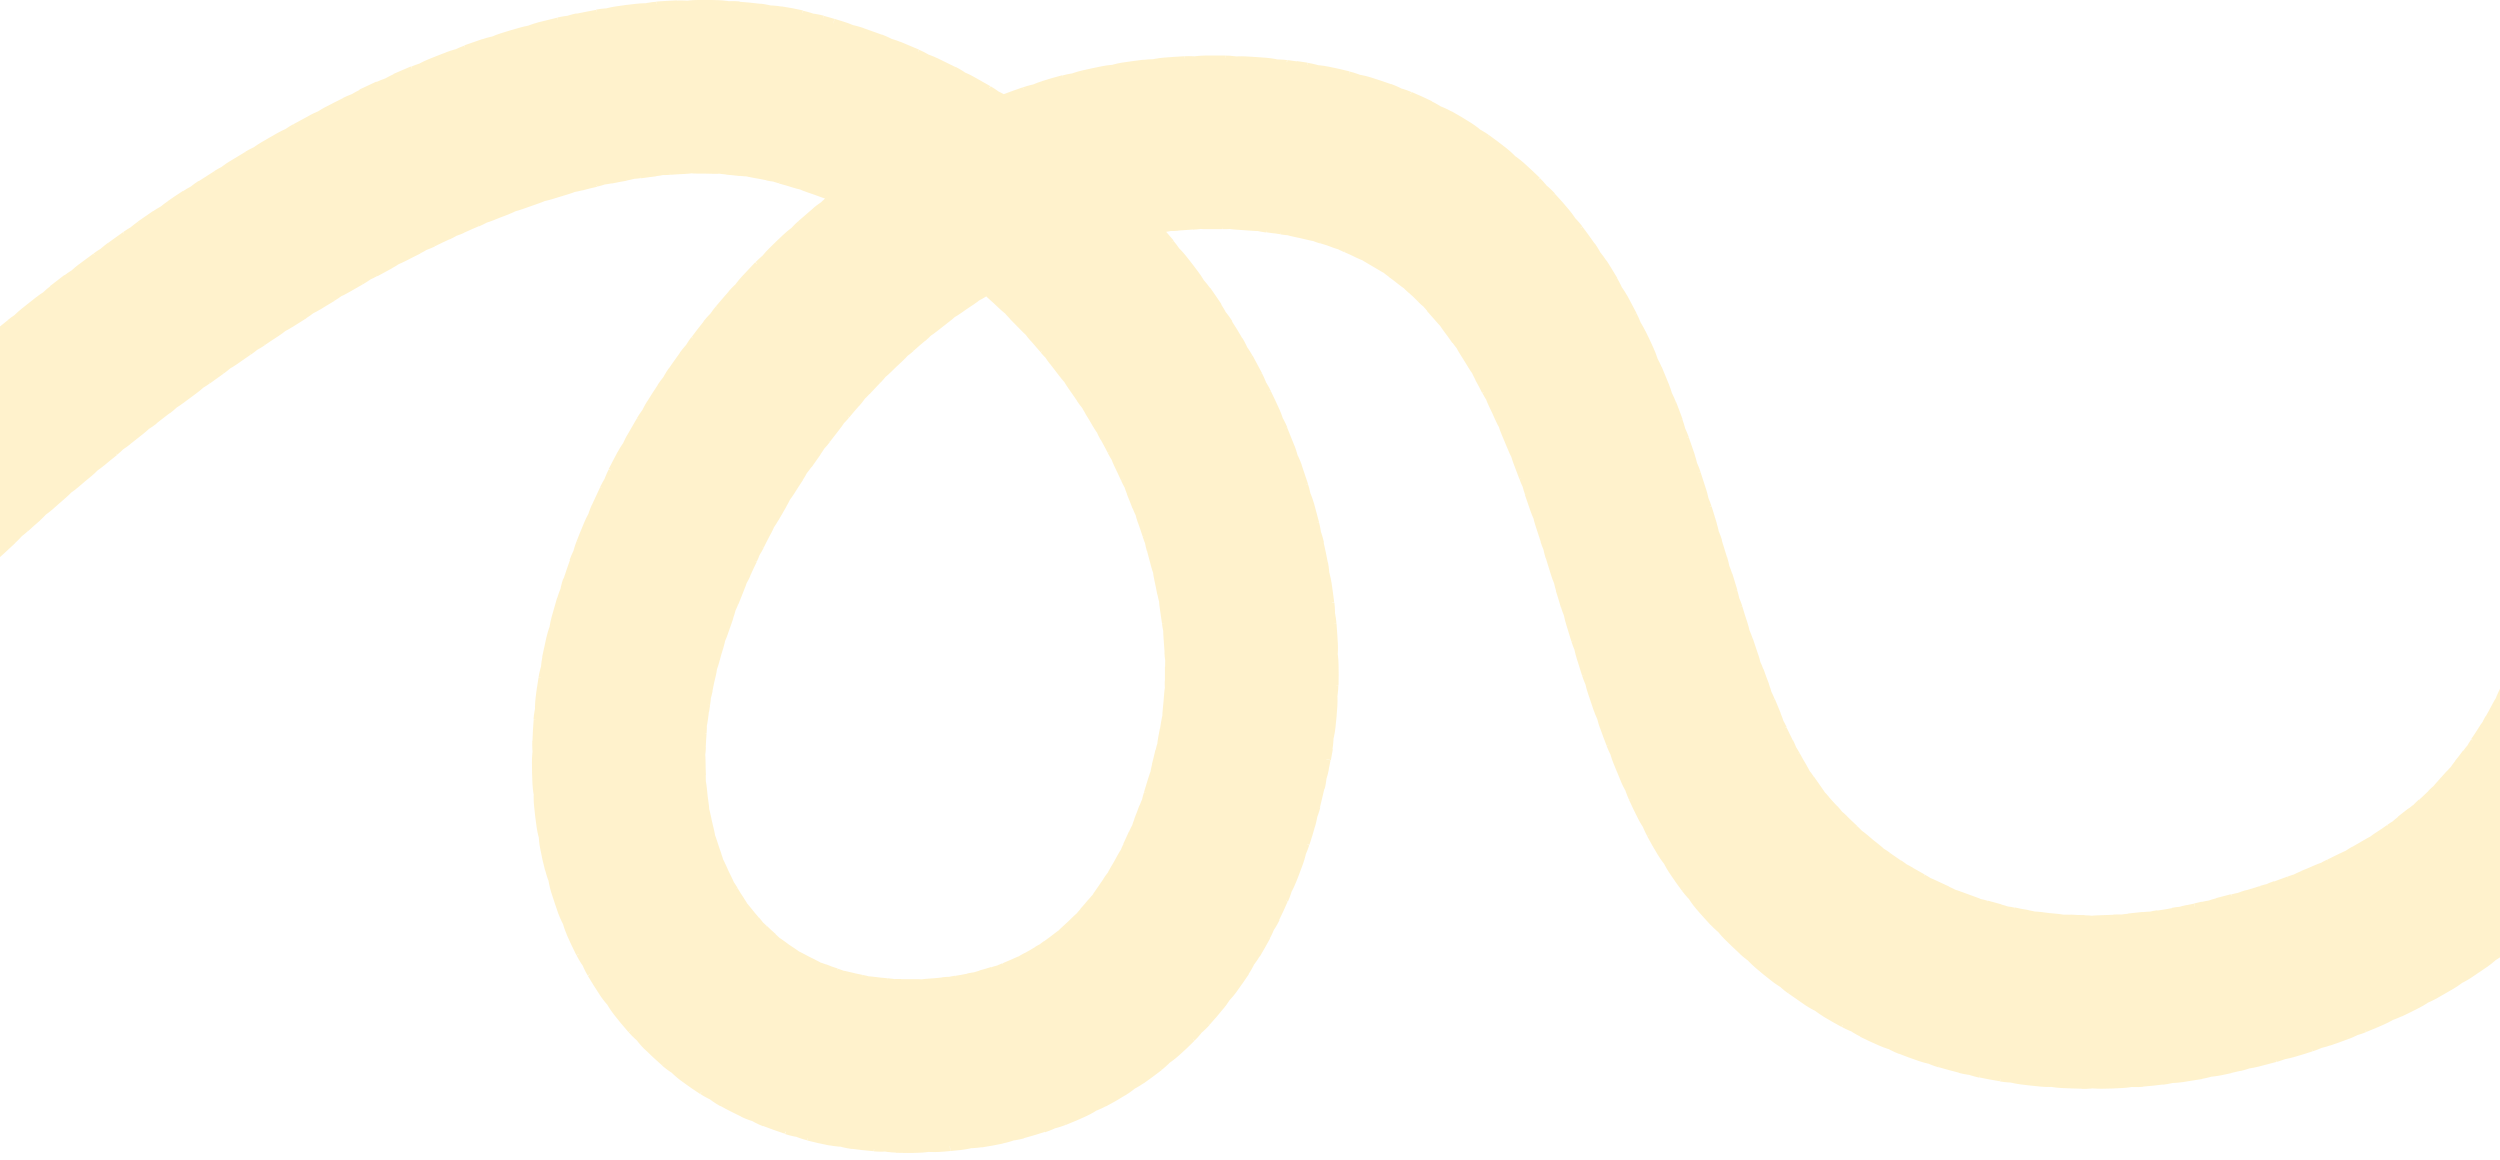 <?xml version="1.0" encoding="UTF-8"?>
<svg id="Layer_1" xmlns="http://www.w3.org/2000/svg" version="1.1" viewBox="0 0 1440 668">
  <!-- Generator: Adobe Illustrator 29.2.1, SVG Export Plug-In . SVG Version: 2.1.0 Build 116)  -->
  <defs>
    <style>
      .st0 {
        fill: #ffbf00;
        fill-opacity: .2;
      }
    </style>
  </defs>
  <path class="st0" d="M-78.3,257.6c-19.5,19.5-19.5,51.2,0,70.7,19.5,19.5,51.2,19.5,70.7,0l-70.7-70.7ZM466.5,58.8l-14.2,47.9,14.2-47.9ZM717.3,428.7l49.2,9.1-49.2-9.1ZM543.2,613.2l4.2,49.8-4.2-49.8ZM358.9,403.1l49.5,7.1-49.5-7.1ZM740.3,84.8l6.9-49.5-6.9,49.5ZM1018.4,494.9l37.1-33.5-37.1,33.5ZM1274.5,569.2l10.8,48.8-10.8-48.8ZM-4.7,325.4c19.8-19.2,20.3-50.9,1.1-70.7-19.2-19.8-50.9-20.3-70.7-1.1L-4.7,325.4ZM-66.6,246.3c-20.1,19-21,50.6-2.1,70.7,19,20.1,50.6,21,70.7,2.1l-68.6-72.7ZM9,312.5c20.3-18.7,21.5-50.4,2.8-70.7-18.7-20.3-50.4-21.5-70.7-2.8L9,312.5ZM-51.2,232c-20.4,18.6-22,50.2-3.4,70.6,18.6,20.4,50.2,22,70.6,3.4l-67.2-74ZM23.2,299.6c20.6-18.4,22.4-50,4-70.6-18.4-20.6-50-22.4-70.6-4l66.6,74.6ZM-35.5,218c-20.7,18.2-22.8,49.8-4.6,70.6,18.2,20.7,49.8,22.8,70.6,4.6l-66-75.1ZM37.8,286.8c20.9-18.1,23.2-49.6,5.1-70.5-18.1-20.9-49.6-23.2-70.5-5.1l65.4,75.6ZM-19.7,204.4c-21,17.9-23.6,49.5-5.7,70.5,17.9,21,49.5,23.6,70.5,5.7L-19.7,204.4ZM52.6,274.3c21.2-17.7,23.9-49.3,6.2-70.4-17.7-21.2-49.3-23.9-70.4-6.2l64.2,76.6ZM-3.7,191c-21.3,17.6-24.3,49.1-6.7,70.4,17.6,21.3,49.1,24.3,70.4,6.7L-3.7,191ZM67.4,262c21.4-17.4,24.7-48.9,7.3-70.3-17.4-21.4-48.9-24.7-70.3-7.3l63.1,77.6ZM12.5,177.8c-21.6,17.3-25,48.7-7.8,70.3,17.3,21.6,48.7,25,70.3,7.8L12.5,177.8ZM82.5,249.9c21.7-17.1,25.4-48.5,8.3-70.2-17.1-21.7-48.5-25.4-70.2-8.3l61.9,78.5ZM28.9,164.9c-21.8,16.9-25.8,48.3-8.9,70.2,16.9,21.8,48.3,25.8,70.2,8.9l-61.3-79ZM97.8,238.1c22-16.7,26.2-48.1,9.4-70.1-16.7-22-48.1-26.2-70.1-9.4l60.6,79.5ZM45.5,152.2c-22.1,16.6-26.6,47.9-10,70,16.6,22.1,47.9,26.6,70,10l-60-80ZM113.2,226.5c22.2-16.4,27-47.7,10.6-69.9-16.4-22.2-47.7-27-69.9-10.6l59.3,80.5ZM62.3,139.8c-22.4,16.2-27.4,47.5-11.2,69.8,16.2,22.4,47.5,27.4,69.8,11.2l-58.7-81ZM128.8,215.2c22.5-16,27.8-47.2,11.8-69.7-16-22.5-47.2-27.8-69.7-11.8l58,81.5ZM79.4,127.7c-22.6,15.8-28.2,47-12.4,69.6,15.8,22.6,47,28.2,69.6,12.4l-57.2-82ZM144.6,204.2c22.8-15.6,28.6-46.7,13-69.5-15.6-22.8-46.7-28.6-69.5-13l56.5,82.5ZM96.8,115.8c-22.9,15.4-29,46.5-13.7,69.4s46.5,29,69.4,13.7l-55.7-83ZM160.5,193.5c23.1-15.2,29.5-46.2,14.3-69.2-15.2-23.1-46.2-29.5-69.2-14.3l54.9,83.6ZM114.4,104.2c-23.2,14.9-29.9,45.9-15,69.1,14.9,23.2,45.9,29.9,69.1,15l-54.1-84.1ZM176.5,183.2c23.4-14.7,30.4-45.6,15.7-68.9-14.7-23.4-45.6-30.4-68.9-15.7l53.2,84.7ZM132.3,92.9c-23.5,14.5-30.9,45.2-16.4,68.8,14.5,23.5,45.2,30.9,68.8,16.4l-52.3-85.2ZM192.7,173.2c23.7-14.2,31.4-44.9,17.2-68.6-14.2-23.7-44.9-31.4-68.6-17.2l51.4,85.8ZM150.5,82c-23.8,13.9-31.9,44.5-18,68.4,13.9,23.8,44.5,31.9,68.4,18l-50.4-86.4ZM209.1,163.7c24-13.6,32.4-44.2,18.8-68.2-13.6-24-44.2-32.4-68.2-18.8l49.4,86.9ZM169,71.5c-24.2,13.3-33,43.8-19.6,67.9,13.3,24.2,43.8,33,67.9,19.6l-48.3-87.5ZM225.6,154.6c24.3-13,33.5-43.3,20.5-67.7-13-24.3-43.3-33.5-67.7-20.5l47.2,88.2ZM187.9,61.4c-24.5,12.7-34.1,42.9-21.4,67.4,12.7,24.5,42.9,34.1,67.4,21.4l-46-88.8ZM242.2,145.9c24.7-12.4,34.7-42.4,22.3-67.1-12.4-24.7-42.4-34.7-67.1-22.3l44.8,89.4ZM207.1,51.8c-24.9,12-35.3,41.9-23.3,66.8,12,24.9,41.9,35.3,66.8,23.3l-43.5-90.1ZM259,137.9c25-11.6,35.9-41.4,24.3-66.4-11.6-25-41.4-35.9-66.4-24.3l42.1,90.7ZM226.8,42.7c-25.2,11.2-36.6,40.8-25.4,66,11.2,25.2,40.8,36.6,66,25.4l-40.7-91.4ZM275.9,130.4c25.4-10.8,37.3-40.2,26.5-65.6-10.8-25.4-40.2-37.3-65.6-26.4l39.1,92ZM246.9,34.1c-25.6,10.4-38,39.5-27.6,65.1,10.4,25.6,39.5,38,65.1,27.6l-37.5-92.7ZM292.8,123.5c25.8-9.9,38.7-38.8,28.8-64.6-9.9-25.8-38.8-38.7-64.6-28.8l35.8,93.4ZM267.4,26.3c-26,9.4-39.4,38-30,64,9.4,26,38,39.4,64,30l-34-94.1ZM309.9,117.3c26.2-8.8,40.2-37.2,31.3-63.4-8.8-26.2-37.2-40.2-63.4-31.3l32,94.7ZM288.4,19.2c-26.3,8.3-41,36.3-32.7,62.7,8.3,26.3,36.3,41,62.7,32.7l-30-95.4ZM326.9,112c26.5-7.7,41.8-35.4,34.1-61.9-7.7-26.5-35.4-41.8-61.9-34.1l27.8,96.1ZM310,12.9c-26.7,7-42.7,34.4-35.6,61.1,7,26.7,34.4,42.7,61.1,35.6l-25.5-96.7ZM344,107.5c26.9-6.3,43.5-33.3,37.2-60.2-6.3-26.9-33.3-43.5-60.2-37.2l23,97.3ZM332.1,7.7c-27,5.6-44.4,32.1-38.8,59.1,5.6,27,32.1,44.4,59.1,38.8l-20.4-97.9ZM360.9,104c27.2-4.8,45.3-30.8,40.5-58-4.8-27.2-30.8-45.3-58-40.5l17.5,98.5ZM354.7,3.7c-27.3,4-46.2,29.4-42.2,56.7,4,27.3,29.4,46.2,56.7,42.2l-14.5-98.9ZM377.7,101.5c27.4-3.1,47.1-27.9,44-55.4S393.8-1,366.3,2.2l11.3,99.4ZM378,1c-27.5,2.2-48.1,26.3-45.9,53.8,2.2,27.5,26.3,48.1,53.8,45.9l-8-99.7ZM394.2,100.2c27.6-1.2,49-24.5,47.8-52.1-1.2-27.6-24.5-49-52.1-47.8l4.4,99.9ZM401.8,0c-27.6.2-49.9,22.7-49.7,50.3.2,27.6,22.7,49.9,50.3,49.7L401.8,0ZM410.4,100.1c27.6.9,50.7-20.7,51.7-48.3.9-27.6-20.7-50.7-48.3-51.7l-3.4,99.9ZM426,.8c-27.5-2.1-51.6,18.5-53.7,46-2.1,27.5,18.5,51.6,46,53.7L426,.8ZM426.1,101.3c27.4,3.3,52.3-16.2,55.6-43.6,3.3-27.4-16.2-52.3-43.6-55.6l-12,99.3ZM450.4,3.8c-27.2-4.6-53,13.8-57.6,41-4.6,27.2,13.8,53,41,57.6L450.4,3.8ZM441.3,103.9c27,5.9,53.6-11.2,59.5-38.2,5.9-27-11.2-53.6-38.2-59.5l-21.3,97.7ZM474.7,9.1c-26.7-7.2-54.1,8.6-61.3,35.2-7.2,26.7,8.6,54.1,35.2,61.3l26-96.5ZM456.5,108c26.4,8.2,54.4-6.5,62.6-32.8,8.2-26.4-6.5-54.4-32.8-62.6l-29.8,95.5ZM497.2,16.1c-26.1-9-54.6,5-63.5,31.1-9,26.1,5,54.6,31.1,63.5l32.4-94.6ZM473,113.6c25.9,9.7,54.7-3.4,64.3-29.3,9.7-25.9-3.4-54.7-29.3-64.4l-35,93.7ZM518.8,24.2c-25.6-10.4-54.7,1.9-65.1,27.5-10.4,25.6,1.9,54.7,27.5,65.1l37.7-92.6ZM489.2,120.2c25.3,11.1,54.8-.4,65.9-25.6,11.1-25.3-.4-54.8-25.6-65.9l-40.3,91.5ZM539.9,33.5c-25-11.8-54.8-1.2-66.6,23.7-11.8,24.9-1.2,54.8,23.7,66.6l42.9-90.3ZM504.9,127.6c24.6,12.5,54.7,2.8,67.3-21.8,12.5-24.6,2.8-54.7-21.8-67.3l-45.4,89.1ZM560.5,44c-24.2-13.2-54.6-4.3-67.9,19.9-13.2,24.2-4.3,54.6,19.9,67.9l48-87.7ZM520.1,136c23.8,13.9,54.5,5.9,68.4-17.9,13.9-23.8,5.9-54.5-17.9-68.4l-50.5,86.3ZM580.5,55.6c-23.4-14.6-54.3-7.5-68.9,15.9-14.6,23.4-7.5,54.3,15.9,68.9l53-84.8ZM534.8,145.1c23,15.3,54,9,69.3-13.9,15.3-23,9-54-13.9-69.3l-55.4,83.3ZM599.7,68.4c-22.5-15.9-53.7-10.6-69.7,11.9-16,22.5-10.6,53.7,11.9,69.7l57.8-81.6ZM549,155.2c22.1,16.6,53.4,12.1,70-9.9,16.6-22.1,12.1-53.4-9.9-70l-60.1,79.9ZM618.2,82.3c-21.6-17.2-53-13.7-70.3,7.9-17.2,21.6-13.7,53,7.9,70.3l62.4-78.2ZM562.5,166c21.1,17.8,52.6,15.2,70.5-5.9,17.8-21.1,15.2-52.6-5.9-70.5l-64.6,76.4ZM635.8,97.2c-20.6-18.4-52.2-16.7-70.6,3.9-18.4,20.6-16.7,52.2,3.9,70.6l66.7-74.5ZM575.5,177.6c20,19,51.7,18.2,70.7-1.9,19-20,18.2-51.7-1.9-70.7l-68.8,72.6ZM652.6,113.1c-19.5-19.6-51.1-19.6-70.7-.1-19.6,19.5-19.6,51.1-.1,70.7l70.8-70.6ZM587.8,189.9c18.9,20.1,50.6,21.1,70.7,2.1,20.1-18.9,21.1-50.6,2.1-70.7l-72.8,68.6ZM668.4,129.9c-18.4-20.6-50-22.5-70.6-4.1-20.6,18.4-22.5,50-4.1,70.6l74.7-66.5ZM599.4,203c17.8,21.1,49.3,23.9,70.4,6.1,21.1-17.8,23.9-49.3,6.1-70.4l-76.5,64.4ZM683.2,147.5c-17.2-21.6-48.6-25.2-70.3-8-21.6,17.2-25.2,48.6-8,70.3l78.3-62.2ZM610.2,216.6c16.6,22.1,47.9,26.6,70,10s26.6-47.9,10-70l-80,60ZM697,165.9c-16-22.5-47.2-27.9-69.7-11.9-22.5,16-27.9,47.2-11.9,69.7l81.6-57.8ZM620.3,230.9c15.3,23,46.4,29.2,69.3,13.8,23-15.3,29.2-46.4,13.8-69.3l-83.2,55.5ZM709.8,185c-14.7-23.4-45.6-30.4-68.9-15.7-23.4,14.7-30.4,45.6-15.7,68.9l84.7-53.2ZM629.6,245.7c14,23.8,44.7,31.7,68.5,17.6,23.8-14,31.7-44.7,17.6-68.5l-86.1,50.9ZM721.4,204.8c-13.4-24.2-43.8-32.9-68-19.5-24.2,13.4-32.9,43.8-19.5,68l87.5-48.5ZM638.1,261c12.7,24.5,42.9,34.1,67.4,21.4,24.5-12.7,34.1-42.9,21.4-67.4l-88.8,46ZM732,225.2c-12-24.9-41.9-35.2-66.8-23.2-24.9,12-35.2,41.9-23.2,66.8l90-43.6ZM645.7,276.7c11.3,25.2,40.9,36.4,66.1,25.1,25.2-11.3,36.4-40.9,25.1-66.1l-91.2,41.1ZM741.5,246.2c-10.6-25.5-39.9-37.5-65.4-26.9-25.5,10.6-37.5,39.9-26.9,65.4l92.3-38.5ZM652.4,292.8c9.9,25.8,38.8,38.6,64.6,28.7,25.8-9.9,38.6-38.8,28.7-64.6l-93.4,35.9ZM749.8,267.8c-9.2-26.1-37.7-39.7-63.8-30.6-26.1,9.2-39.7,37.7-30.6,63.8l94.3-33.2ZM658.2,309.2c8.4,26.3,36.5,40.8,62.8,32.4,26.3-8.4,40.8-36.5,32.4-62.8l-95.3,30.4ZM756.8,289.8c-7.6-26.5-35.3-41.9-61.9-34.3-26.5,7.6-41.9,35.3-34.3,61.9l96.1-27.6ZM662.9,325.7c6.8,26.8,34,42.9,60.8,36.1,26.8-6.8,42.9-34,36.1-60.8l-96.9,24.7ZM762.6,312.4c-6-27-32.7-43.9-59.7-38-27,6-43.9,32.7-38,59.7l97.6-21.7ZM666.7,342.5c5.1,27.1,31.3,45,58.4,39.8,27.1-5.1,45-31.3,39.8-58.4l-98.2,18.6ZM766.9,335.4c-4.3-27.3-29.8-45.9-57.1-41.7-27.3,4.3-45.9,29.8-41.7,57.1l98.8-15.4ZM669.3,359.2c3.3,27.4,28.3,46.9,55.7,43.6,27.4-3.3,46.9-28.3,43.6-55.7l-99.3,12.1ZM769.8,358.9c-2.4-27.5-26.6-47.9-54.1-45.5-27.5,2.4-47.9,26.6-45.5,54.1l99.6-8.7ZM670.7,375.8c1.4,27.6,24.9,48.8,52.5,47.4,27.6-1.4,48.8-24.9,47.4-52.5l-99.9,5.1ZM771,382.8c-.4-27.6-23-49.7-50.6-49.3-27.6.4-49.7,23-49.3,50.6l100-1.3ZM670.9,392.2c-.7,27.6,21.1,50.6,48.7,51.3,27.6.7,50.6-21.1,51.3-48.7l-100-2.7ZM770.3,407c1.9-27.6-18.9-51.4-46.5-53.3-27.5-1.9-51.4,18.9-53.3,46.5l99.8,6.8ZM669.8,408.1c-3.1,27.4,16.6,52.2,44.1,55.3,27.4,3.1,52.2-16.6,55.3-44.1l-99.4-11.2ZM767.5,431.7c4.4-27.3-14.2-52.9-41.4-57.3-27.3-4.4-52.9,14.2-57.3,41.4l98.7,15.8ZM667.3,423.8c-5.4,27.1,12.2,53.4,39.3,58.8,27.1,5.4,53.4-12.2,58.8-39.3l-98.1-19.5ZM763.1,454.2c6.1-26.9-10.8-53.7-37.7-59.8-26.9-6.1-53.7,10.8-59.8,37.7l97.5,22.2ZM663.6,440.2c-6.9,26.7,9.2,54,36,60.9,26.7,6.9,54-9.2,60.9-36l-96.9-24.9ZM757.5,476c7.7-26.5-7.6-54.2-34.2-61.9-26.5-7.7-54.2,7.6-61.9,34.2l96.1,27.7ZM659,456.2c-8.5,26.3,6,54.5,32.2,62.9,26.3,8.5,54.5-6,62.9-32.2l-95.2-30.7ZM750.5,497.7c9.3-26-4.2-54.6-30.2-63.9s-54.6,4.2-63.9,30.2l94.1,33.8ZM653.5,471.5c-10.2,25.7,2.3,54.7,28,64.9,25.7,10.2,54.7-2.3,64.9-28l-92.9-37ZM741.9,519.2c11.1-25.3-.3-54.8-25.6-65.9-25.3-11.1-54.8.3-65.9,25.6l91.5,40.3ZM647.1,486.1c-12.1,24.8-1.8,54.8,23,66.9,24.8,12.1,54.8,1.8,66.9-23l-89.9-43.8ZM731.5,540.4c13.1-24.3,4-54.6-20.3-67.7-24.3-13.1-54.6-4-67.7,20.3l88,47.4ZM639.7,499.7c-14.1,23.7-6.3,54.4,17.4,68.5,23.7,14.1,54.4,6.3,68.5-17.4l-85.9-51.2ZM719.2,561.1c15.2-23.1,8.8-54.1-14.3-69.3s-54.1-8.8-69.3,14.3l83.5,55ZM631.5,512.2c-16.3,22.3-11.4,53.6,11,69.9,22.3,16.3,53.6,11.4,69.9-11l-80.8-58.9ZM704.8,580.9c17.4-21.5,14-53-7.4-70.3-21.5-17.4-53-14-70.3,7.4l77.8,62.9ZM622.4,523.5c-18.5,20.5-16.8,52.1,3.7,70.6,20.5,18.5,52.1,16.8,70.6-3.7l-74.4-66.9ZM688.1,599.4c19.6-19.5,19.6-51.2.1-70.7-19.5-19.6-51.2-19.6-70.7-.1l70.6,70.8ZM612.4,533.4c-20.6,18.4-22.5,50-4.1,70.6,18.4,20.6,50,22.5,70.6,4.1l-66.5-74.7ZM669.1,616.3c21.7-17.1,25.3-48.6,8.2-70.2-17.1-21.7-48.6-25.3-70.2-8.2l62,78.4ZM601.6,541.9c-22.6,15.8-28.2,47-12.4,69.6,15.8,22.6,47,28.2,69.6,12.4l-57.3-82ZM648.2,630.9c23.5-14.4,30.9-45.2,16.5-68.8-14.4-23.5-45.2-30.9-68.8-16.5l52.2,85.3ZM590,549c-24.4,13-33.6,43.3-20.6,67.6,13,24.4,43.3,33.6,67.6,20.6l-47-88.3ZM625.5,643c25.1-11.5,36.1-41.2,24.6-66.3-11.5-25.1-41.2-36.1-66.3-24.6l41.7,90.9ZM577.5,554.8c-25.7,10-38.5,39-28.5,64.7s39,38.5,64.7,28.5l-36.3-93.2ZM601.9,652.2c26.3-8.5,40.6-36.7,32.1-63-8.5-26.3-36.7-40.6-63-32.1l30.9,95.1ZM564.2,559.1c-26.7,7.1-42.6,34.4-35.5,61.1,7.1,26.7,34.4,42.6,61.1,35.5l-25.6-96.7ZM577.7,658.6c27-5.6,44.4-32.1,38.7-59.2-5.6-27-32.1-44.4-59.2-38.7l20.4,97.9ZM550.1,562c-27.3,4.3-45.9,29.8-41.7,57.1,4.3,27.3,29.8,45.9,57.1,41.7l-15.5-98.8ZM553.4,662.4c27.5-3,47.3-27.6,44.4-55.1-3-27.5-27.6-47.3-55.1-44.4l10.7,99.4ZM534.9,563.7c-27.6,1.7-48.5,25.4-46.8,53,1.7,27.6,25.4,48.5,53,46.8l-6.2-99.8ZM528.7,664c27.6-.5,49.6-23.2,49.1-50.9s-23.2-49.6-50.9-49.1l1.7,100ZM519.1,563.9c-27.6-.8-50.7,20.9-51.5,48.5-.8,27.6,20.9,50.7,48.5,51.5l3-100ZM503.4,663.2c27.5,2.2,51.6-18.3,53.9-45.8,2.2-27.5-18.3-51.6-45.8-53.9l-8.1,99.7ZM503.9,562.7c-27.4-3.7-52.5,15.5-56.2,42.9-3.7,27.4,15.5,52.5,42.9,56.2l13.4-99.1ZM477.7,659.7c27.1,5.2,53.3-12.5,58.6-39.6,5.2-27.1-12.5-53.3-39.6-58.6l-18.9,98.2ZM489.5,559.9c-26.8-6.8-54,9.4-60.8,36.1-6.8,26.8,9.4,54,36.1,60.8l24.7-96.9ZM452.1,653.2c26.3,8.4,54.4-6,62.9-32.3,8.4-26.3-6-54.4-32.3-62.9l-30.5,95.2ZM476,555.6c-25.7-10.1-54.7,2.6-64.8,28.3-10.1,25.7,2.6,54.7,28.3,64.8l36.5-93.1ZM427,643.3c25,11.7,54.8,1,66.5-24s1-54.8-24-66.5l-42.5,90.5ZM463.5,549.7c-24.2-13.4-54.6-4.7-68,19.5-13.4,24.1-4.7,54.6,19.5,68l48.5-87.5ZM403.3,630.1c23.2,15,54.1,8.4,69.1-14.8,15-23.2,8.4-54.1-14.8-69.1l-54.3,84ZM452,542.3c-22.1-16.6-53.4-12.1-70,10-16.6,22.1-12.1,53.4,10,70l60-80ZM381.4,613.8c20.9,18,52.5,15.7,70.5-5.2,18-20.9,15.7-52.5-5.2-70.5l-65.3,75.7ZM441.7,533.4c-19.6-19.4-51.3-19.2-70.7.4-19.4,19.6-19.2,51.3.4,70.7l70.3-71.1ZM362.1,594.6c18.3,20.7,49.9,22.7,70.6,4.4,20.7-18.3,22.7-49.9,4.4-70.6l-75,66.2ZM432.6,523.1c-16.9-21.9-48.3-25.9-70.1-9-21.9,16.9-25.9,48.3-9,70.1l79.2-61.1ZM345.6,573.3c15.4,22.9,46.5,29,69.4,13.5,22.9-15.4,29-46.5,13.5-69.4l-82.9,55.9ZM424.8,511.4c-14-23.8-44.6-31.8-68.4-17.9-23.8,14-31.8,44.6-17.9,68.4l86.3-50.5ZM332.1,550.3c12.5,24.6,42.6,34.5,67.2,22,24.6-12.5,34.5-42.6,22-67.2l-89.2,45.2ZM418.2,498.5c-11-25.3-40.5-36.9-65.8-25.9-25.3,11-36.9,40.5-25.9,65.8l91.7-39.8ZM321.6,526.2c9.5,25.9,38.3,39.2,64.2,29.6s39.2-38.3,29.6-64.2l-93.8,34.6ZM413.1,484.6c-8.1-26.4-36.1-41.2-62.5-33.1-26.4,8.1-41.2,36.1-33.1,62.5l95.6-29.3ZM314.1,501.5c6.7,26.8,33.8,43.1,60.6,36.4,26.8-6.7,43.1-33.8,36.4-60.6l-97,24.2ZM409.4,469.8c-5.3-27.1-31.6-44.8-58.7-39.4-27.1,5.3-44.8,31.6-39.5,58.7l98.1-19.2ZM309.1,476.5c4,27.3,29.3,46.3,56.7,42.3,27.3-4,46.3-29.3,42.3-56.7l-99,14.4ZM407.2,454.4c-2.7-27.5-27.1-47.6-54.6-45-27.5,2.7-47.6,27.1-45,54.6l99.5-9.6ZM306.7,451.5c1.4,27.6,24.9,48.8,52.4,47.4,27.6-1.4,48.8-24.9,47.4-52.4l-99.9,5ZM406.4,438.5c-.1-27.6-22.6-49.9-50.3-49.7-27.6.1-49.9,22.6-49.7,50.3l100-.5ZM306.6,426.7c-1.1,27.6,20.5,50.8,48.1,51.9,27.6,1.1,50.8-20.5,51.9-48.1l-99.9-3.8ZM407,422.4c2.2-27.5-18.3-51.6-45.8-53.9-27.5-2.2-51.6,18.3-53.9,45.8l99.7,8ZM308.5,402.1c-3.3,27.4,16.2,52.3,43.6,55.7,27.4,3.3,52.3-16.2,55.7-43.6l-99.3-12.1ZM409,406.1c4.4-27.3-14.1-52.9-41.4-57.4-27.3-4.4-52.9,14.1-57.4,41.4l98.7,16ZM312.4,378.4c-5.4,27.1,12.2,53.4,39.3,58.8,27.1,5.4,53.4-12.2,58.8-39.3l-98.1-19.6ZM412.2,389.7c6.3-26.9-10.4-53.8-37.3-60.1-26.9-6.3-53.8,10.4-60.1,37.3l97.4,22.8ZM317.7,355.5c-7.1,26.7,8.7,54.1,35.4,61.2,26.7,7.1,54.1-8.7,61.2-35.4l-96.6-25.9ZM416.7,373c7.9-26.5-7.1-54.3-33.5-62.2-26.5-7.9-54.3,7.1-62.2,33.5l95.8,28.7ZM324.4,333.3c-8.7,26.2,5.6,54.5,31.8,63.2,26.2,8.7,54.5-5.6,63.2-31.8l-94.9-31.4ZM422.2,356.4c9.4-26-4.1-54.6-30.1-64s-54.6,4.1-64,30.1l94.1,33.9ZM332.1,311.8c-10,25.7,2.7,54.7,28.4,64.7,25.7,10,54.7-2.7,64.7-28.4l-93.2-36.3ZM428.6,339.8c10.7-25.5-1.3-54.8-26.8-65.4-25.5-10.7-54.8,1.3-65.4,26.8l92.2,38.6ZM340.9,290.8c-11.3,25.2,0,54.8,25.2,66.1,25.2,11.3,54.8,0,66.1-25.2l-91.3-40.8ZM435.9,323.5c11.9-24.9,1.3-54.8-23.6-66.6-24.9-11.9-54.8-1.3-66.6,23.6l90.3,43ZM350.6,270.4c-12.5,24.6-2.6,54.7,22.1,67.2,24.6,12.5,54.7,2.6,67.2-22.1l-89.3-45.1ZM444,307.5c13-24.4,3.8-54.6-20.5-67.7-24.4-13-54.6-3.8-67.7,20.5l88.2,47.1ZM361.3,250.5c-13.6,24.1-5.1,54.5,19,68.1,24.1,13.6,54.5,5.1,68.1-19l-87.1-49.1ZM452.9,291.8c14.1-23.7,6.3-54.4-17.5-68.5s-54.4-6.3-68.5,17.5l86,51.1ZM372.8,231.1c-14.6,23.4-7.5,54.3,15.9,68.9,23.4,14.6,54.3,7.5,68.9-15.9l-84.8-53ZM462.4,276.5c15.2-23.1,8.7-54.1-14.4-69.2-23.1-15.2-54.1-8.7-69.2,14.4l83.6,54.9ZM385.1,212.3c-15.7,22.7-9.9,53.9,12.8,69.5,22.7,15.7,53.9,9.9,69.5-12.8l-82.3-56.8ZM472.6,261.7c16.2-22.4,11.2-53.6-11.2-69.8-22.4-16.2-53.6-11.2-69.8,11.2l81,58.6ZM398.3,194.1c-16.7,22-12.4,53.4,9.6,70.1,22,16.7,53.4,12.4,70.1-9.6l-79.7-60.4ZM483.5,247.4c17.2-21.6,13.6-53.1-8-70.3-21.6-17.2-53.1-13.6-70.3,8l78.2,62.3ZM412.4,176.4c-17.7,21.2-14.9,52.7,6.3,70.4,21.2,17.7,52.7,14.9,70.4-6.3l-76.8-64.1ZM495,233.7c18.2-20.8,16.1-52.4-4.7-70.6-20.8-18.2-52.4-16.1-70.6,4.7l75.2,65.9ZM427.3,159.3c-18.7,20.3-17.4,52,3,70.6,20.3,18.7,52,17.4,70.6-3l-73.6-67.7ZM507.1,220.5c19.2-19.9,18.6-51.5-1.2-70.7-19.9-19.2-51.5-18.6-70.7,1.2l71.9,69.5ZM443.1,143c-19.7,19.4-19.9,51-.5,70.7,19.4,19.7,51,19.9,70.7.5l-70.2-71.2ZM519.7,208.1c20.2-18.9,21.2-50.5,2.3-70.7-18.9-20.2-50.5-21.2-70.7-2.3l68.4,73ZM459.8,127.4c-20.6,18.3-22.5,49.9-4.2,70.6s49.9,22.5,70.6,4.2l-66.4-74.7ZM532.9,196.4c21.1-17.8,23.8-49.3,6-70.5-17.8-21.1-49.3-23.8-70.5-6l64.4,76.5ZM477.3,112.6c-21.6,17.2-25.1,48.7-7.9,70.3,17.2,21.6,48.7,25.1,70.3,7.9l-62.3-78.2ZM546.6,185.4c22.1-16.6,26.5-48,9.9-70-16.6-22.1-48-26.5-70-9.9l60.1,79.9ZM495.8,98.7c-22.5,16-27.8,47.2-11.9,69.7,16,22.5,47.2,27.8,69.7,11.9l-57.8-81.6ZM560.8,175.4c23-15.3,29.2-46.3,13.9-69.3-15.3-23-46.3-29.2-69.3-13.9l55.4,83.2ZM515.1,85.9c-23.4,14.6-30.6,45.5-16,68.9,14.6,23.4,45.5,30.6,68.9,16l-52.9-84.8ZM575.4,166.2c23.9-13.9,31.9-44.5,18-68.4-13.9-23.9-44.5-31.9-68.4-18l50.3,86.4ZM535.3,74.1c-24.3,13.1-33.3,43.5-20.2,67.8,13.1,24.3,43.5,33.3,67.8,20.2l-47.6-87.9ZM590.5,158.1c24.7-12.4,34.7-42.4,22.3-67.1-12.4-24.7-42.4-34.7-67.1-22.3l44.8,89.4ZM556.3,63.6c-25.1,11.6-36,41.3-24.5,66.3,11.6,25.1,41.3,36,66.3,24.5l-41.9-90.8ZM605.9,151c25.4-10.7,37.4-40.1,26.6-65.5-10.7-25.4-40.1-37.4-65.5-26.6l38.9,92.1ZM578,54.4c-25.8,9.9-38.7,38.8-28.8,64.6,9.9,25.8,38.8,38.7,64.6,28.8l-35.7-93.4ZM621.7,144.9c26.1-9,40-37.4,31-63.6-9-26.1-37.4-40-63.5-31l32.5,94.6ZM600.4,46.7c-26.4,8.1-41.3,36-33.2,62.4,8.1,26.4,36,41.3,62.4,33.2l-29.3-95.6ZM637.7,140c26.7-7.2,42.5-34.6,35.3-61.2-7.2-26.7-34.6-42.5-61.2-35.3l25.9,96.6ZM623.3,40.6c-26.9,6.2-43.7,33.1-37.5,60,6.2,26.9,33.1,43.7,60,37.5l-22.5-97.4ZM654,136.3c27.1-5.3,44.8-31.5,39.6-58.6-5.3-27.1-31.5-44.8-58.6-39.6l19,98.2ZM646.7,36c-27.3,4.3-45.9,29.9-41.6,57.2,4.3,27.3,29.9,45.9,57.2,41.6l-15.5-98.8ZM670.5,133.7c27.4-3.3,47-28.2,43.6-55.6-3.3-27.4-28.2-47-55.6-43.6l12,99.3ZM670.3,33.2c-27.5,2.3-47.9,26.5-45.6,54.1,2.3,27.5,26.5,47.9,54.1,45.6l-8.5-99.6ZM687.2,132.3c27.6-1.4,48.8-24.8,47.5-52.4-1.4-27.6-24.8-48.8-52.4-47.5l4.9,99.9ZM694.1,32c-27.6.4-49.7,23.1-49.3,50.7.4,27.6,23.1,49.7,50.7,49.3l-1.5-100ZM704,132c27.6.6,50.4-21.4,51-49,.6-27.6-21.4-50.4-49-51l-2,100ZM717.8,32.5c-27.6-1.5-51.1,19.6-52.6,47.2-1.5,27.6,19.6,51.1,47.2,52.6l5.4-99.9ZM720.8,132.9c27.5,2.4,51.8-17.9,54.2-45.4,2.4-27.5-17.9-51.8-45.4-54.2l-8.8,99.6ZM741.3,34.6c-27.4-3.3-52.3,16.2-55.7,43.6-3.3,27.4,16.2,52.3,43.6,55.7l12.1-99.3ZM737.5,135c27.3,4.4,52.9-14.2,57.3-41.5,4.4-27.3-14.2-52.9-41.5-57.3l-15.8,98.7ZM765.3,38.4c-27.1-5.5-53.5,11.9-59,39-5.5,27.1,11.9,53.5,39,59l20-98ZM752.9,138.1c26.8,6.8,54-9.5,60.7-36.2,6.8-26.8-9.5-54-36.2-60.7l-24.5,97ZM789.3,44.5c-26.4-8-54.3,6.9-62.4,33.3-8,26.4,6.9,54.3,33.3,62.4l29.1-95.7ZM767.4,142.5c26,9.4,54.6-4.1,64-30.1,9.4-26-4.1-54.6-30.1-64l-33.9,94.1ZM813,53c-25.5-10.7-54.8,1.3-65.5,26.7-10.7,25.5,1.3,54.8,26.7,65.5l38.7-92.2ZM781,148.3c24.8,12.1,54.8,1.7,66.8-23.1,12.1-24.8,1.7-54.8-23.1-66.8l-43.7,89.9ZM836.1,64.2c-24.1-13.4-54.6-4.7-68,19.4-13.4,24.1-4.7,54.6,19.4,68l48.6-87.4ZM793.8,155.3c23.3,14.7,54.2,7.8,69-15.6,14.7-23.3,7.8-54.2-15.6-69l-53.4,84.6ZM857.8,77.9c-22.5-16-53.7-10.8-69.7,11.7-16,22.5-10.8,53.7,11.7,69.7l58-81.5ZM805.6,163.8c21.6,17.2,53,13.7,70.3-7.9,17.2-21.6,13.7-53-7.9-70.3l-62.4,78.1ZM877.8,93.9c-20.6-18.4-52.2-16.5-70.6,4.1-18.4,20.6-16.5,52.2,4.1,70.6l66.5-74.7ZM816.7,173.7c19.6,19.4,51.3,19.2,70.7-.4,19.4-19.6,19.2-51.3-.4-70.7l-70.3,71.1ZM895.7,111.5c-18.7-20.4-50.3-21.7-70.6-3.1-20.4,18.7-21.7,50.3-3.1,70.6l73.7-67.6ZM827,184.9c17.7,21.2,49.2,24.1,70.4,6.4,21.2-17.7,24.1-49.2,6.4-70.4l-76.8,64ZM911.5,130.5c-16.7-22-48.1-26.2-70.1-9.5-22,16.7-26.2,48.1-9.5,70.1l79.5-60.6ZM836.7,197.5c15.8,22.6,47,28.2,69.6,12.3,22.6-15.8,28.2-47,12.3-69.6l-82,57.3ZM925.3,150.2c-14.9-23.2-45.9-29.9-69.1-15-23.2,14.9-29.9,45.9-15,69.1l84.1-54.1ZM845.6,211.4c14.1,23.7,44.8,31.5,68.5,17.4,23.7-14.1,31.5-44.8,17.4-68.5l-85.9,51.1ZM937.3,170.4c-13.4-24.2-43.8-32.9-67.9-19.6-24.2,13.4-32.9,43.8-19.6,67.9l87.5-48.3ZM853.8,226.3c12.6,24.6,42.8,34.2,67.3,21.6,24.6-12.6,34.2-42.8,21.6-67.3l-88.9,45.8ZM947.8,190.8c-12-24.9-41.9-35.3-66.7-23.4-24.9,12-35.3,41.9-23.4,66.7l90.1-43.4ZM861.4,242.1c11.4,25.2,41,36.3,66.2,25,25.2-11.4,36.3-41,25-66.2l-91.1,41.2ZM957,211.2c-10.8-25.4-40.2-37.2-65.6-26.4-25.4,10.8-37.2,40.2-26.4,65.6l92-39.2ZM868.5,258.8c10.3,25.6,39.5,38,65.1,27.7,25.6-10.3,38-39.5,27.7-65.1l-92.7,37.4ZM965.3,231.5c-9.9-25.8-38.8-38.7-64.6-28.8-25.8,9.9-38.7,38.8-28.8,64.6l93.4-35.8ZM875.2,276c9.5,25.9,38.2,39.3,64.1,29.8,25.9-9.5,39.3-38.2,29.8-64.1l-93.9,34.4ZM972.7,251.7c-9.2-26.1-37.7-39.8-63.7-30.6-26.1,9.2-39.8,37.7-30.6,63.7l94.3-33.1ZM881.4,293.9c8.9,26.2,37.2,40.2,63.4,31.3,26.2-8.9,40.2-37.2,31.3-63.4l-94.7,32.1ZM979.5,271.8c-8.6-26.2-36.9-40.5-63.1-31.9-26.2,8.6-40.5,36.9-31.9,63.1l95-31.2ZM887.4,312.2c8.4,26.3,36.5,40.8,62.9,32.4,26.3-8.4,40.8-36.5,32.4-62.9l-95.3,30.5ZM985.8,291.6c-8.3-26.4-36.3-41-62.7-32.8-26.4,8.3-41,36.3-32.8,62.7l95.4-29.9ZM893.3,330.9c8.1,26.4,36.1,41.2,62.5,33,26.4-8.1,41.2-36.1,33-62.5l-95.6,29.5ZM991.9,311.2c-8.1-26.4-36-41.3-62.4-33.2-26.4,8.1-41.3,36-33.2,62.4l95.6-29.2ZM899.2,350c8.1,26.4,36,41.3,62.4,33.2,26.4-8.1,41.3-36,33.2-62.4l-95.6,29.2ZM997.7,330.4c-8.1-26.4-36-41.3-62.4-33.2-26.4,8.1-41.3,36-33.2,62.4l95.6-29.3ZM905.1,369.4c8.2,26.4,36.2,41.2,62.5,33,26.4-8.2,41.2-36.2,33-62.5l-95.5,29.6ZM1003.6,349.3c-8.3-26.3-36.4-41-62.7-32.7-26.3,8.3-41,36.4-32.7,62.7l95.4-30ZM911.3,389.2c8.5,26.3,36.6,40.7,62.9,32.3,26.3-8.5,40.7-36.6,32.3-62.9l-95.2,30.7ZM1009.5,367.7c-8.7-26.2-37-40.4-63.2-31.7-26.2,8.7-40.4,37-31.7,63.2l94.9-31.5ZM918,409.2c9,26.1,37.5,40,63.6,31,26.1-9,40-37.5,31-63.6l-94.5,32.6ZM1015.7,385.5c-9.3-26-38-39.5-64-30.1-26,9.4-39.5,38-30.1,64l94.1-33.9ZM925.4,429.6c9.8,25.8,38.7,38.8,64.5,29,25.8-9.8,38.8-38.7,29-64.5l-93.5,35.5ZM1022.2,402.6c-10.3-25.6-39.4-38.1-65-27.8-25.6,10.3-38.1,39.4-27.8,65l92.8-37.3ZM933.7,450.3c10.9,25.4,40.3,37.1,65.7,26.2,25.4-10.9,37.1-40.3,26.2-65.7l-91.9,39.4ZM1029.1,418.8c-11.6-25.1-41.3-36-66.3-24.5-25.1,11.6-36,41.3-24.5,66.3l90.8-41.9ZM943.3,471.1c12.3,24.7,42.4,34.7,67.1,22.4,24.7-12.3,34.7-42.4,22.4-67.1l-89.5,44.7ZM1036.6,433.8c-13.2-24.2-43.6-33.2-67.8-20-24.2,13.2-33.2,43.6-20,67.8l87.8-47.9ZM954.8,492.2c14.2,23.7,44.9,31.4,68.6,17.1,23.7-14.2,31.4-44.9,17.1-68.6l-85.7,51.5ZM1044.7,447.3c-15.3-23-46.3-29.2-69.3-13.9-23,15.3-29.2,46.3-13.9,69.3l83.2-55.4ZM968.8,513.1c16.5,22.1,47.8,26.7,70,10.2,22.1-16.5,26.7-47.8,10.2-70l-80.1,59.8ZM1053.3,458.8c-17.8-21.1-49.4-23.7-70.5-5.9-21.1,17.8-23.7,49.4-5.9,70.5l76.4-64.5ZM985.3,532.7c18.9,20.2,50.5,21.2,70.7,2.3,20.2-18.9,21.2-50.5,2.3-70.7l-73,68.3ZM1064,470.2c-19.6-19.4-51.3-19.3-70.7.3-19.4,19.6-19.3,51.3.3,70.7l70.4-71ZM1002.2,549.5c20.3,18.7,52,17.4,70.6-3,18.7-20.3,17.4-52-3-70.6l-67.7,73.6ZM1075.9,481.2c-21-17.9-52.6-15.3-70.5,5.7-17.9,21-15.3,52.6,5.7,70.5l64.8-76.2ZM1020.4,565c21.7,17,53.2,13.2,70.2-8.5,17-21.7,13.2-53.2-8.5-70.2l-61.7,78.7ZM1088.5,491.1c-22.4-16.1-53.7-11.1-69.8,11.3-16.1,22.4-11.1,53.7,11.3,69.8l58.5-81.1ZM1040,579.1c23.1,15.2,54.1,8.9,69.3-14.2,15.2-23,8.9-54.1-14.2-69.3l-55.1,83.5ZM1101.8,499.8c-23.7-14.2-54.4-6.6-68.6,17.1-14.2,23.7-6.6,54.4,17.1,68.6l51.6-85.7ZM1060.8,591.5c24.2,13.2,54.6,4.3,67.8-19.9,13.2-24.2,4.3-54.6-19.9-67.8l-47.9,87.8ZM1115.7,507.4c-24.8-12.2-54.8-2-66.9,22.8-12.2,24.8-2,54.7,22.8,66.9l44.2-89.7ZM1082.5,602.3c25.3,11.1,54.8-.3,65.9-25.6,11.1-25.3-.3-54.8-25.6-65.9l-40.3,91.5ZM1130.1,513.8c-25.7-10-54.7,2.7-64.8,28.4-10,25.7,2.7,54.7,28.4,64.8l36.4-93.1ZM1105.1,611.1c26.1,9,54.6-5,63.5-31.1,8.9-26.1-5-54.6-31.1-63.5l-32.4,94.6ZM1145.1,518.9c-26.5-7.9-54.3,7.2-62.2,33.7-7.9,26.5,7.2,54.3,33.7,62.2l28.4-95.9ZM1128.3,618c26.8,6.8,53.9-9.5,60.7-36.3,6.8-26.8-9.5-54-36.3-60.7l-24.4,97ZM1160.5,522.8c-27-5.7-53.5,11.7-59.2,38.7s11.7,53.5,38.7,59.2l20.5-97.9ZM1151.9,622.9c27.2,4.6,53-13.8,57.6-41,4.6-27.2-13.8-53-41-57.6l-16.5,98.6ZM1176.4,525.4c-27.4-3.5-52.4,15.9-55.9,43.3-3.5,27.4,15.9,52.4,43.3,55.9l12.7-99.2ZM1175.6,625.9c27.5,2.5,51.8-17.9,54.2-45.4,2.4-27.5-17.9-51.8-45.4-54.2l-8.9,99.6ZM1192.6,526.9c-27.6-1.4-51.1,19.8-52.5,47.3-1.4,27.6,19.8,51.1,47.3,52.5l5.2-99.9ZM1199.2,627.2c27.6.4,50.4-21.6,50.8-49.2.4-27.6-21.6-50.3-49.2-50.8l-1.6,100ZM1209.1,527.2c-27.6.5-49.6,23.3-49,50.9.5,27.6,23.3,49.6,50.9,49l-1.9-100ZM1222.6,626.7c27.6-1.5,48.8-25,47.3-52.6-1.5-27.6-25-48.8-52.6-47.3l5.3,99.9ZM1225.8,526.3c-27.5,2.3-47.9,26.6-45.6,54.1,2.3,27.5,26.5,47.9,54.1,45.6l-8.5-99.6ZM1245.8,624.8c27.4-3.2,47.1-28,43.8-55.5-3.2-27.4-28-47.1-55.5-43.9l11.6,99.3ZM1242.6,524.3c-27.3,4-46.2,29.4-42.2,56.8,4,27.3,29.4,46.2,56.8,42.2l-14.6-98.9ZM1268.5,621.4c27.2-4.8,45.3-30.8,40.5-58-4.8-27.2-30.8-45.3-58-40.5l17.4,98.5ZM1259.5,521.3c-27.1,5.6-44.5,32-38.9,59.1,5.6,27,32,44.5,59.1,38.9l-20.2-97.9ZM1290.5,616.9c26.9-6.2,43.7-33,37.5-59.9-6.2-26.9-33-43.7-59.9-37.5l22.4,97.5ZM1276.6,517.4c-26.8,6.7-43.1,33.8-36.4,60.6,6.7,26.8,33.8,43.1,60.6,36.4l-24.2-97ZM1311.2,611.7c26.7-7.2,42.4-34.7,35.2-61.3-7.2-26.7-34.7-42.4-61.3-35.2l26.2,96.5ZM1293.4,512.8c-26.5,7.8-41.7,35.6-33.9,62.1,7.8,26.5,35.6,41.7,62.1,33.9l-28.2-95.9ZM1332,605.6c26.3-8.4,40.8-36.5,32.5-62.8-8.4-26.3-36.5-40.8-62.8-32.5l30.4,95.3ZM1309.7,507.6c-26.1,9-40,37.5-30.9,63.6,9,26.1,37.5,40,63.6,30.9l-32.6-94.5ZM1352.7,598.5c25.9-9.7,39-38.5,29.3-64.3-9.7-25.9-38.5-39-64.3-29.3l35,93.7ZM1325.4,501.8c-25.6,10.4-37.9,39.5-27.6,65.1,10.4,25.6,39.5,37.9,65.1,27.6l-37.5-92.7ZM1373.2,590.1c25.3-11.1,36.8-40.6,25.7-65.9-11.1-25.3-40.6-36.8-65.9-25.7l40.1,91.6ZM1340.5,495.1c-24.9,11.8-35.6,41.7-23.7,66.6,11.8,24.9,41.6,35.6,66.6,23.7l-42.9-90.3ZM1393.5,580.5c24.6-12.6,34.2-42.8,21.6-67.3s-42.8-34.2-67.3-21.6l45.7,89ZM1354.9,487.7c-24.1,13.4-32.8,43.9-19.4,68,13.4,24.1,43.9,32.8,68,19.4l-48.6-87.4ZM1413.4,569.4c23.7-14.2,31.3-45,17-68.6-14.2-23.7-45-31.3-68.6-17l51.6,85.7ZM1368.6,479.5c-23.1,15.1-29.6,46.1-14.6,69.2,15.1,23.1,46.1,29.6,69.2,14.6l-54.6-83.8ZM1432.8,556.8c22.5-15.9,27.9-47.1,12-69.7-15.9-22.5-47.1-27.9-69.7-12l57.7,81.7ZM1381.3,470.5c-21.9,16.8-26.1,48.2-9.3,70.1,16.8,21.9,48.2,26.1,70.1,9.3l-60.8-79.4ZM1451.3,542.6c21.2-17.6,24.2-49.2,6.5-70.4-17.7-21.2-49.2-24.2-70.4-6.5l63.9,76.9ZM1393.2,460.6c-20.5,18.5-22.2,50.1-3.7,70.6,18.5,20.5,50.1,22.2,70.6,3.7l-66.9-74.3ZM1468.7,526.9c19.8-19.3,20.1-51,.8-70.7-19.3-19.7-50.9-20.1-70.7-.8l69.9,71.5ZM1404.2,449.9c-18.9,20.1-18,51.7,2.1,70.7,20.1,18.9,51.7,18,70.7-2.1l-72.8-68.6ZM1484.8,509.8c18.1-20.8,15.9-52.4-5-70.5-20.8-18.1-52.4-15.9-70.5,5l75.5,65.6ZM1414.2,438.3c-17.2,21.6-13.8,53,7.8,70.3,21.6,17.2,53,13.7,70.3-7.8l-78.1-62.5ZM1499.5,491.5c16.4-22.2,11.6-53.5-10.6-69.9-22.2-16.4-53.5-11.6-69.9,10.6l80.5,59.3ZM1423.4,425.9c-15.5,22.9-9.5,53.9,13.3,69.4,22.9,15.5,53.9,9.5,69.4-13.3l-82.8-56.1ZM1512.5,472.2c14.6-23.4,7.4-54.3-16-68.9-23.4-14.6-54.3-7.5-68.9,16l84.9,52.9ZM1431.7,412.5c-13.7,24-5.4,54.5,18.5,68.2,24,13.7,54.5,5.5,68.2-18.5l-86.8-49.7ZM1524,452.2c12.9-24.4,3.5-54.7-20.9-67.5-24.4-12.9-54.7-3.5-67.5,20.9l88.5,46.6ZM1439.2,398.4c-12,24.9-1.7,54.8,23.2,66.8,24.8,12,54.8,1.6,66.8-23.2l-90-43.6ZM1533.9,431.7c11.2-25.2-.1-54.8-25.4-66-25.2-11.2-54.8.1-66,25.4l91.4,40.6ZM1445.8,383.6c-10.4,25.6,1.8,54.8,27.4,65.2,25.6,10.4,54.8-1.8,65.2-27.4l-92.6-37.8ZM1542.4,411c9.7-25.9-3.4-54.7-29.3-64.4-25.9-9.7-54.7,3.4-64.4,29.3l93.7,35.1ZM1451.6,368.1c-9,26.1,5,54.6,31.1,63.5s54.5-5,63.5-31.1l-94.6-32.4ZM1549.6,390.1c8.3-26.3-6.4-54.4-32.7-62.7s-54.4,6.4-62.7,32.7l95.4,29.9ZM1456.6,352c-7.6,26.5,7.7,54.2,34.3,61.8,26.5,7.6,54.2-7.7,61.8-34.3l-96.1-27.6ZM-43,293q35.3,35.4,35.3,35.4s0,0,0,0c0,0,0,0,0,0,0,0,0,0,0,0,0,0,0,0,0,0,0,0,0,0,0,0,0,0,0,0,0,0,0,0,0,0,.1-.1.1-.1.3-.3.5-.5.5-.5,1.3-1.3,2.4-2.3l-34.8-35.9-34.8-35.9c-1.3,1.2-2.3,2.2-2.9,2.9-.3.3-.6.6-.8.8,0,0-.2.2-.2.2,0,0,0,0,0,0,0,0,0,0,0,0,0,0,0,0,0,0,0,0,0,0,0,0,0,0,0,0,0,0,0,0,0,0,0,0t35.3,35.4ZM-32.3,282.7L2,319.1c2-1.9,4.4-4.1,7-6.5l-33.9-36.7-33.9-36.7c-2.9,2.7-5.5,5.1-7.8,7.2l34.3,36.4ZM-17.5,269l33.6,37c2.2-2,4.6-4.2,7.2-6.4l-33.3-37.3-33.3-37.3c-2.7,2.4-5.3,4.8-7.8,7l33.6,37ZM-2.5,255.6l33,37.6c2.3-2.1,4.8-4.2,7.3-6.4L5.1,249l-32.7-37.8c-2.7,2.4-5.4,4.6-7.9,6.9L-2.5,255.6ZM12.7,242.5l32.4,38.1c2.4-2.1,4.9-4.2,7.5-6.3l-32.1-38.3-32.1-38.3c-2.8,2.3-5.4,4.6-8,6.8l32.4,38.1ZM28.1,229.6l31.8,38.6c2.4-2,4.9-4.1,7.5-6.1l-31.5-38.8-31.5-38.8c-2.8,2.2-5.4,4.4-8.1,6.6l31.8,38.6ZM43.7,216.9l31.2,39c2.5-2,5-4,7.6-6l-30.9-39.3-30.9-39.3c-2.8,2.2-5.5,4.3-8.2,6.5l31.2,39ZM59.5,204.4l30.6,39.5c2.5-1.9,5.1-3.9,7.6-5.9l-30.3-39.8-30.3-39.8c-2.8,2.1-5.5,4.2-8.3,6.4l30.6,39.5ZM75.5,192.2l30,40c2.5-1.9,5.1-3.8,7.7-5.7l-29.7-40.2-29.7-40.2c-2.8,2.1-5.6,4.2-8.4,6.2l30,40ZM91.7,180.3l29.3,40.5c2.6-1.9,5.2-3.7,7.8-5.6l-29-40.7-29-40.7c-2.9,2-5.7,4.1-8.5,6.1l29.3,40.5ZM108,168.7l28.6,41c2.6-1.8,5.3-3.7,7.9-5.5l-28.2-41.3-28.2-41.3c-2.9,2-5.8,4-8.7,6l28.6,41ZM124.6,157.3l27.9,41.5c2.7-1.8,5.3-3.6,8-5.3l-27.5-41.8-27.5-41.8c-3,1.9-5.9,3.9-8.8,5.9l27.9,41.5ZM141.4,146.3l27,42.1c2.7-1.7,5.4-3.4,8.1-5.1l-26.6-42.3-26.6-42.3c-3,1.9-6,3.8-8.9,5.7l27,42.1ZM158.4,135.6l26.2,42.6c2.7-1.7,5.4-3.3,8.1-4.9l-25.7-42.9-25.7-42.9c-3,1.8-6.1,3.7-9.1,5.5l26.2,42.6ZM175.7,125.2l25.2,43.2c2.7-1.6,5.5-3.2,8.2-4.7l-24.7-43.5-24.7-43.5c-3.1,1.8-6.2,3.5-9.2,5.3l25.2,43.2ZM193.2,115.3l24.2,43.8c2.7-1.5,5.5-3,8.3-4.5l-23.6-44.1-23.6-44.1c-3.1,1.7-6.3,3.4-9.4,5.1l24.2,43.8ZM210.9,105.8l23,44.4c2.8-1.4,5.6-2.9,8.3-4.2l-22.4-44.7-22.4-44.7c-3.2,1.6-6.4,3.2-9.6,4.9l23,44.4ZM228.9,96.8l21.7,45c2.8-1.4,5.6-2.7,8.4-4l-21.1-45.4-21.1-45.4c-3.3,1.5-6.5,3.1-9.8,4.6l21.7,45ZM247.1,88.3l20.3,45.7c2.8-1.3,5.6-2.5,8.4-3.7l-19.6-46-19.6-46c-3.3,1.4-6.7,2.9-10,4.3l20.3,45.7ZM265.6,80.5l18.8,46.3c2.8-1.1,5.6-2.3,8.5-3.3l-17.9-46.7-17.9-46.7c-3.4,1.3-6.8,2.6-10.2,4l18.8,46.4ZM284.4,73.3l17,47c2.8-1,5.7-2,8.5-3l-16-47.4-16-47.4c-3.5,1.2-7,2.4-10.4,3.6l17,47ZM303.4,66.9l15,47.7c2.9-.9,5.7-1.8,8.5-2.6l-13.9-48-13.9-48c-3.6,1-7.2,2.1-10.7,3.2l15,47.7ZM322.7,61.3l12.7,48.4c2.9-.8,5.7-1.5,8.5-2.1l-11.5-48.7-11.5-48.7c-3.7.9-7.3,1.8-11,2.7l12.7,48.4ZM342.2,56.7l10.2,49c2.8-.6,5.7-1.1,8.5-1.6l-8.8-49.2-8.8-49.2c-3.8.7-7.5,1.4-11.3,2.2l10.2,49ZM362,53.2l7.3,49.5c2.8-.4,5.6-.8,8.4-1.1l-5.7-49.7-5.7-49.7c-3.9.4-7.7.9-11.6,1.5l7.3,49.5ZM382,50.9l4,49.8c2.8-.2,5.5-.4,8.3-.5l-2.2-50-2.2-50c-4,.2-7.9.4-11.9.7l4,49.8ZM402.1,50l.3,50c2.7,0,5.4,0,8.1.1l1.7-50,1.7-50c-4-.1-8-.2-12.1-.2l.3,50ZM422.1,50.7l-3.8,49.9c2.6.2,5.2.5,7.8.8l6-49.6,6-49.6c-4.1-.5-8.1-.9-12.2-1.2l-3.8,49.9ZM442.1,53.1l-8.3,49.3c2.5.4,5,.9,7.5,1.4l10.6-48.9,10.6-48.9c-4.1-.9-8.1-1.7-12.2-2.3l-8.3,49.3ZM461.7,57.4l-13,48.3c1.2.3,2.4.7,3.6,1l14.2-47.9,14.2-47.9c-2-.6-4-1.2-6-1.7l-13,48.3ZM466.5,58.8l-14.2,47.9c1.4.4,2.8.8,4.2,1.3l14.9-47.7,14.9-47.7c-1.8-.6-3.7-1.1-5.5-1.7l-14.2,47.9ZM481,63.4l-16.2,47.3c2.8.9,5.5,1.9,8.2,2.9l17.5-46.8,17.5-46.8c-3.6-1.3-7.2-2.6-10.9-3.9l-16.2,47.3ZM500,70.5l-18.8,46.3c2.7,1.1,5.4,2.2,8,3.4l20.1-45.8,20.1-45.8c-3.5-1.5-7.1-3-10.7-4.5l-18.8,46.3ZM518.5,78.6l-21.4,45.2c2.6,1.2,5.2,2.5,7.8,3.8l22.7-44.5,22.7-44.5c-3.4-1.7-6.9-3.4-10.4-5.1l-21.4,45.2ZM536.5,87.8l-24,43.9c2.5,1.4,5.1,2.8,7.5,4.3l25.2-43.2,25.2-43.2c-3.3-1.9-6.7-3.8-10.1-5.7l-24,43.9ZM554,98l-26.5,42.4c2.5,1.5,4.9,3.1,7.3,4.7l27.7-41.6,27.7-41.6c-3.2-2.1-6.4-4.2-9.7-6.2l-26.5,42.4ZM570.8,109.2l-28.9,40.8c2.4,1.7,4.7,3.4,7,5.1l30-40,30-40c-3.1-2.3-6.2-4.6-9.3-6.8l-28.9,40.8ZM587,121.4l-31.2,39.1c2.3,1.8,4.5,3.7,6.7,5.5l32.3-38.2,32.3-38.2c-2.9-2.5-5.9-4.9-8.9-7.3l-31.2,39.1ZM602.5,134.5l-33.4,37.2c2.2,1.9,4.3,3.9,6.4,5.9l34.4-36.3,34.4-36.3c-2.8-2.6-5.6-5.3-8.5-7.8l-33.4,37.2ZM617.1,148.4l-35.4,35.3c2.1,2.1,4.1,4.1,6.1,6.2l36.4-34.3,36.4-34.3c-2.6-2.8-5.3-5.5-8-8.3l-35.4,35.3ZM631,163.1l-37.3,33.2c1.9,2.2,3.8,4.4,5.7,6.6l38.3-32.2,38.3-32.2c-2.5-2.9-5-5.8-7.5-8.7l-37.3,33.2ZM644,178.6l-39.1,31.1c1.8,2.3,3.6,4.6,5.3,6.9l40-30,40-30c-2.3-3.1-4.6-6.1-7-9.1l-39.1,31.1ZM656.2,194.8l-40.8,28.9c1.7,2.4,3.3,4.8,5,7.2l41.6-27.8,41.6-27.8c-2.1-3.2-4.3-6.3-6.5-9.5l-40.8,28.9ZM667.4,211.6l-42.3,26.6c1.6,2.5,3.1,5,4.5,7.5l43-25.4,43-25.4c-1.9-3.3-3.9-6.6-6-9.8l-42.3,26.6ZM677.7,229l-43.7,24.2c1.4,2.6,2.8,5.1,4.1,7.7l44.4-23,44.4-23c-1.8-3.4-3.6-6.8-5.4-10.1l-43.7,24.2ZM687,247l-45,21.8c1.3,2.6,2.5,5.3,3.7,7.9l45.6-20.5,45.6-20.5c-1.6-3.5-3.2-7-4.9-10.4l-45,21.8ZM695.3,265.5l-46.2,19.2c1.1,2.7,2.2,5.4,3.2,8.1l46.7-17.9,46.7-17.9c-1.4-3.6-2.8-7.1-4.3-10.7l-46.2,19.2ZM702.6,284.3l-47.2,16.6c1,2.7,1.9,5.5,2.8,8.2l47.6-15.2,47.6-15.2c-1.2-3.7-2.4-7.3-3.7-11l-47.2,16.6ZM708.8,303.6l-48.1,13.8c.8,2.8,1.5,5.5,2.2,8.3l48.5-12.4,48.4-12.4c-1-3.7-2-7.5-3-11.2l-48.1,13.8ZM713.7,323.2l-48.8,10.9c.6,2.8,1.2,5.6,1.7,8.4l49.1-9.3,49.1-9.3c-.7-3.8-1.5-7.6-2.4-11.5l-48.8,10.9ZM717.5,343.1l-49.4,7.7c.4,2.8.8,5.6,1.2,8.3l49.6-6.1,49.6-6.1c-.5-3.9-1-7.8-1.6-11.7l-49.4,7.7ZM720,363.2l-49.8,4.3c.2,2.8.4,5.6.6,8.3l49.9-2.5,49.9-2.5c-.2-4-.5-7.9-.8-11.9l-49.8,4.3ZM721,383.4l-50,.6c0,2.7,0,5.5,0,8.1l50,1.3,50,1.3c.1-4,.1-8,0-12.1l-50,.6ZM720.4,403.6l-49.9-3.4c-.2,2.7-.4,5.3-.7,7.9l49.7,5.6,49.7,5.6c.5-4.1.8-8.2,1.1-12.3l-49.9-3.4ZM718.2,423.7l-49.4-7.9c-.2,1.3-.4,2.5-.6,3.8l49.2,9.1,49.2,9.1c.4-2,.7-4.1,1.1-6.2l-49.4-7.9ZM717.3,428.7l-49.2-9.1c-.3,1.4-.5,2.8-.8,4.2l49,9.8,49,9.8c.4-1.8.7-3.6,1.1-5.5l-49.2-9.1ZM714.3,443.1l-48.8-11.1c-.6,2.8-1.3,5.5-2,8.2l48.4,12.4,48.4,12.4c.9-3.6,1.8-7.3,2.6-10.9l-48.8-11.1ZM709.4,462.1l-48-13.9c-.8,2.7-1.6,5.3-2.4,7.9l47.6,15.3,47.6,15.3c1.2-3.6,2.3-7.2,3.3-10.9l-48-13.9ZM703.4,480.8l-47.1-16.9c-.9,2.6-1.9,5.1-2.9,7.6l46.5,18.5,46.5,18.5c1.4-3.6,2.8-7.2,4.1-10.8l-47.1-16.9ZM696.1,499.1l-45.8-20.2c-1.1,2.4-2.2,4.8-3.3,7.2l44.9,21.9,44.9,21.9c1.7-3.5,3.4-7.1,4.9-10.6l-45.8-20.2ZM687.5,516.7l-44-23.7c-1.2,2.3-2.5,4.5-3.8,6.7l43,25.6,43,25.6c2-3.4,4-6.9,5.9-10.4l-44-23.7ZM677.5,533.6l-41.8-27.5c-1.4,2.1-2.8,4.1-4.2,6.1l40.4,29.5,40.4,29.5c2.4-3.3,4.7-6.6,7-10l-41.8-27.5ZM665.9,549.4l-38.9-31.4c-1.5,1.9-3.1,3.7-4.7,5.5l37.2,33.4,37.2,33.4c2.8-3.1,5.5-6.2,8.1-9.5l-38.9-31.4ZM652.8,564l-35.3-35.4c-1.7,1.7-3.4,3.3-5.1,4.8l33.2,37.4,33.2,37.4c3.2-2.8,6.2-5.7,9.2-8.7l-35.3-35.4ZM638.1,577.1l-31-39.2c-1.8,1.4-3.6,2.8-5.5,4.1l28.6,41,28.6,41c3.5-2.5,6.9-5,10.3-7.6l-31-39.2ZM622,588.3l-26.1-42.6c-1.9,1.2-3.9,2.3-5.9,3.4l23.5,44.1,23.5,44.1c3.8-2,7.5-4.1,11.1-6.4l-26.1-42.6ZM604.7,597.5l-20.8-45.4c-2.1.9-4.2,1.8-6.3,2.7l18.1,46.6,18.1,46.6c4-1.6,7.9-3.2,11.7-5l-20.8-45.5ZM586.4,604.6l-15.5-47.6c-2.2.7-4.4,1.4-6.8,2l12.8,48.3,12.8,48.3c4.1-1.1,8.1-2.3,12.1-3.6l-15.4-47.6ZM567.5,609.7l-10.2-48.9c-2.3.5-4.7.9-7.2,1.3l7.7,49.4,7.7,49.4c4.1-.6,8.1-1.4,12.1-2.2l-10.2-48.9ZM548.1,612.7l-5.3-49.7c-1.2.1-2.5.3-3.8.4l4.2,49.8,4.2,49.8c2-.2,4.1-.4,6.1-.6l-5.3-49.7ZM543.2,613.2l-4.2-49.8c-1.4.1-2.7.2-4.1.3l3.1,49.9,3.1,49.9c2.1-.1,4.1-.3,6.2-.5l-4.2-49.8ZM527.8,614l-.9-50c-2.7,0-5.3,0-7.8,0l-1.5,50-1.5,50c4.2.1,8.4.2,12.6,0l-.9-50ZM507.4,613.3l4-49.8c-2.6-.2-5.1-.5-7.5-.8l-6.7,49.5-6.7,49.5c4.2.6,8.5,1,12.8,1.4l4-49.8ZM487.1,610.6l9.5-49.1c-2.4-.5-4.8-1-7.1-1.6l-12.3,48.5-12.3,48.5c4.2,1.1,8.5,2,12.9,2.9l9.5-49.1ZM467.3,605.5l15.3-47.6c-2.3-.7-4.5-1.5-6.6-2.4l-18.3,46.5-18.3,46.5c4.1,1.6,8.3,3.1,12.6,4.5l15.3-47.6ZM448.3,598.1l21.3-45.3c-2.1-1-4.1-2-6.1-3.1l-24.2,43.7-24.2,43.7c3.9,2.2,8,4.2,12.1,6.2l21.3-45.3ZM430.4,588.2l27.2-42c-1.9-1.2-3.8-2.5-5.6-3.9l-30,40-30,40c3.6,2.7,7.4,5.3,11.2,7.8l27.2-42ZM414.1,575.9l32.7-37.9c-1.7-1.5-3.4-3-5-4.6l-35.2,35.5-35.2,35.5c3.2,3.2,6.6,6.3,10,9.3l32.7-37.9ZM399.5,561.5l37.5-33.1c-1.5-1.7-3-3.5-4.4-5.3l-39.6,30.5-39.6,30.5c2.8,3.6,5.6,7,8.6,10.4l37.5-33.1ZM387.1,545.4l41.5-27.9c-1.3-1.9-2.6-3.9-3.8-6l-43.1,25.3-43.1,25.3c2.3,3.8,4.6,7.6,7.1,11.3l41.5-27.9ZM376.7,527.7l44.6-22.6c-1.1-2.1-2.1-4.3-3.1-6.6l-45.9,19.9-45.9,19.9c1.8,4,3.6,8,5.6,11.9l44.6-22.6ZM368.6,509l46.9-17.3c-.9-2.3-1.6-4.7-2.4-7.1l-47.8,14.7-47.8,14.7c1.3,4.1,2.7,8.2,4.1,12.3l46.9-17.3ZM362.6,489.4l48.5-12.1c-.6-2.5-1.2-4.9-1.7-7.5l-49.1,9.6-49.1,9.6c.8,4.2,1.7,8.4,2.8,12.5l48.5-12.1ZM358.6,469.4l49.5-7.2c-.4-2.6-.7-5.2-.9-7.8l-49.8,4.8-49.8,4.8c.4,4.2.9,8.4,1.5,12.5l49.5-7.2ZM356.7,449l49.9-2.5c-.1-2.6-.2-5.3-.2-8l-50,.3-50,.3c0,4.2.1,8.3.3,12.5l49.9-2.5ZM356.5,428.6l50,1.9c.1-2.7.3-5.4.5-8.1l-49.8-4-49.8-4c-.3,4.1-.6,8.2-.7,12.3l50,1.9ZM358.2,408.2l49.6,6.1c.2-1.4.3-2.7.5-4.1l-49.5-7.1-49.5-7.1c-.3,2-.6,4.1-.8,6.1l49.6,6.1ZM358.9,403.1l49.5,7.1c.2-1.3.4-2.7.6-4l-49.4-8-49.4-8c-.3,2-.6,3.9-.9,5.9l49.5,7.1ZM361.4,388.1l49,9.8c.5-2.7,1.1-5.5,1.8-8.3l-48.7-11.4-48.7-11.4c-.9,3.9-1.7,7.7-2.5,11.5l49,9.8ZM366,368.4l48.3,12.9c.7-2.8,1.5-5.5,2.4-8.3l-47.9-14.4-47.9-14.3c-1.1,3.7-2.2,7.5-3.2,11.2l48.3,12.9ZM371.9,349l47.5,15.7c.9-2.7,1.9-5.5,2.9-8.3l-47-16.9-47-16.9c-1.3,3.6-2.5,7.2-3.7,10.8l47.5,15.7ZM378.7,329.9l46.6,18.2c1.1-2.7,2.2-5.5,3.3-8.3l-46.1-19.3-46.1-19.3c-1.5,3.5-2.9,7.1-4.3,10.6l46.6,18.2ZM386.5,311.3l45.6,20.4c1.2-2.7,2.5-5.4,3.8-8.1l-45.1-21.5-45.1-21.5c-1.6,3.4-3.2,6.9-4.8,10.3l45.6,20.4ZM395.3,292.9l44.6,22.5c1.3-2.7,2.7-5.3,4.1-8l-44.1-23.6-44.1-23.6c-1.8,3.3-3.5,6.7-5.2,10l44.6,22.5ZM404.8,275.1l43.6,24.6c1.5-2.6,3-5.2,4.5-7.8l-43-25.5-43-25.5c-1.9,3.2-3.8,6.5-5.6,9.7l43.6,24.6ZM415.2,257.6l42.4,26.5c1.6-2.5,3.2-5.1,4.9-7.6l-41.8-27.4-41.8-27.4c-2.1,3.1-4.1,6.3-6.1,9.5l42.4,26.5ZM426.3,240.7l41.2,28.4c1.7-2.5,3.4-4.9,5.2-7.4l-40.5-29.3-40.5-29.3c-2.2,3.1-4.4,6.1-6.5,9.2l41.2,28.4ZM438.2,224.3l39.8,30.2c1.8-2.4,3.6-4.7,5.5-7.1l-39.1-31.1-39.1-31.1c-2.4,3-4.7,5.9-6.9,8.9l39.8,30.2ZM450.8,208.4l38.4,32c1.9-2.3,3.8-4.6,5.8-6.8l-37.6-32.9-37.6-32.9c-2.5,2.8-4.9,5.7-7.4,8.6l38.4,32ZM464.1,193.2l36.8,33.8c2-2.2,4-4.3,6.1-6.5l-36-34.7-36-34.7c-2.6,2.7-5.2,5.5-7.8,8.3l36.8,33.8ZM478.2,178.6l35.1,35.6c2.1-2.1,4.2-4.1,6.4-6.1l-34.2-36.5-34.2-36.5c-2.8,2.6-5.5,5.2-8.2,7.9l35.1,35.6ZM493,164.7l33.2,37.4c2.2-2,4.4-3.9,6.7-5.8l-32.2-38.2-32.2-38.2c-2.9,2.5-5.8,5-8.7,7.5l33.2,37.4ZM508.5,151.7l31.2,39.1c2.3-1.8,4.6-3.6,6.9-5.4l-30.1-40-30.1-40c-3.1,2.3-6.1,4.7-9.1,7.1l31.2,39.1ZM524.7,139.5l28.9,40.8c2.4-1.7,4.7-3.3,7.2-4.9l-27.7-41.6-27.7-41.6c-3.2,2.1-6.4,4.3-9.6,6.6l28.9,40.8ZM541.6,128.3l26.5,42.4c2.4-1.5,4.9-3,7.4-4.4l-25.2-43.2-25.2-43.2c-3.4,2-6.7,4-10,6l26.5,42.4ZM559.1,118.1l23.8,44c2.5-1.4,5-2.7,7.6-3.9l-22.4-44.7-22.4-44.7c-3.5,1.8-7,3.6-10.4,5.4l23.8,44ZM577.2,109l20.9,45.4c2.6-1.2,5.2-2.3,7.8-3.4l-19.4-46.1-19.4-46.1c-3.6,1.5-7.2,3.1-10.8,4.8l20.9,45.4ZM595.9,101.1l17.9,46.7c2.6-1,5.3-2,7.9-2.9l-16.3-47.3-16.3-47.3c-3.7,1.3-7.5,2.6-11.1,4l17.9,46.7ZM615,94.5l14.6,47.8c2.7-.8,5.4-1.6,8.1-2.3l-13-48.3-13-48.3c-3.8,1-7.7,2.1-11.4,3.3l14.6,47.8ZM634.6,89.3l11.2,48.7c2.7-.6,5.4-1.2,8.2-1.7l-9.5-49.1-9.5-49.1c-3.9.8-7.8,1.6-11.7,2.5l11.2,48.7ZM654.5,85.4l7.8,49.4c2.7-.4,5.5-.8,8.3-1.2l-6-49.6-6-49.6c-4,.5-7.9,1-11.8,1.6l7.8,49.4ZM674.6,83l4.2,49.8c2.8-.2,5.6-.4,8.4-.6l-2.5-49.9-2.5-49.9c-4,.2-7.9.5-11.9.8l4.2,49.8ZM694.8,82l.7,50c2.8,0,5.6,0,8.4,0l1-50,1-50c-4,0-7.9,0-11.9,0l.7,50ZM715.1,82.4l-2.7,49.9c2.8.2,5.6.4,8.4.6l4.4-49.8,4.4-49.8c-3.9-.3-7.9-.6-11.8-.8l-2.7,49.9ZM735.3,84.2l-6,49.6c1.4.2,2.8.4,4.3.6l6.9-49.5,6.9-49.5c-2-.3-3.9-.5-5.9-.8l-6,49.6ZM740.3,84.8l-6.9,49.5c1.4.2,2.7.4,4,.6l7.9-49.4,7.9-49.4c-2-.3-4.1-.6-6.1-.9l-6.9,49.5ZM755.3,87.4l-10,49c2.6.5,5.1,1.1,7.6,1.7l12.2-48.5,12.2-48.5c-4-1-8-1.9-12-2.7l-10,49ZM774.8,92.3l-14.5,47.8c2.5.7,4.9,1.5,7.2,2.4l16.9-47,16.9-47c-3.9-1.4-7.9-2.7-12-4l-14.5,47.8ZM793.7,99.1l-19.4,46.1c2.3,1,4.6,2,6.7,3.1l21.9-45,21.9-45c-3.8-1.9-7.7-3.6-11.7-5.3l-19.4,46.1ZM811.8,107.9l-24.3,43.7c2.1,1.2,4.2,2.4,6.3,3.7l26.7-42.3,26.7-42.3c-3.6-2.3-7.3-4.5-11.1-6.6l-24.3,43.7ZM828.8,118.7l-29,40.7c2,1.4,3.9,2.9,5.8,4.4l31.2-39.1,31.2-39.1c-3.3-2.6-6.7-5.2-10.2-7.7l-29,40.7ZM844.5,131.2l-33.2,37.3c1.8,1.6,3.7,3.3,5.4,5.1l35.1-35.6,35.1-35.6c-3-2.9-6.1-5.8-9.2-8.6l-33.2,37.3ZM858.8,145.3l-36.9,33.8c1.7,1.9,3.4,3.8,5.1,5.8l38.4-32,38.4-32c-2.6-3.2-5.4-6.3-8.2-9.3l-36.9,33.8ZM871.7,160.8l-39.8,30.3c1.6,2.1,3.2,4.3,4.7,6.5l41-28.6,41-28.6c-2.3-3.3-4.7-6.6-7.1-9.8l-39.8,30.3ZM883.2,177.2l-42,27.1c1.5,2.3,2.9,4.7,4.4,7.1l43-25.6,43-25.6c-2-3.4-4.1-6.7-6.2-10.1l-42,27.1ZM893.5,194.5l-43.8,24.2c1.4,2.5,2.7,5,4,7.6l44.5-22.9,44.5-22.9c-1.8-3.4-3.6-6.8-5.4-10.2l-43.8,24.2ZM902.8,212.4l-45.1,21.7c1.3,2.6,2.5,5.3,3.7,8l45.6-20.6,45.6-20.6c-1.5-3.4-3.1-6.8-4.8-10.2l-45.1,21.7ZM911,230.8l-46,19.6c1.2,2.8,2.3,5.6,3.5,8.4l46.4-18.7,46.4-18.7c-1.4-3.4-2.8-6.8-4.2-10.2l-46,19.6ZM918.6,249.4l-46.7,17.9c1.1,2.9,2.2,5.8,3.3,8.7l47-17.2,47-17.2c-1.2-3.4-2.5-6.8-3.8-10.1l-46.7,17.9ZM925.5,268.3l-47.2,16.6c1,3,2.1,6,3.1,9l47.4-16,47.4-16c-1.1-3.3-2.3-6.7-3.5-10.1l-47.2,16.6ZM932,287.4l-47.5,15.6c1,3.1,2,6.1,3,9.2l47.6-15.2,47.6-15.2c-1.1-3.3-2.1-6.6-3.2-9.9l-47.5,15.6ZM938.1,306.6l-47.7,14.9c1,3.1,2,6.3,2.9,9.4l47.8-14.7,47.8-14.7c-1-3.3-2-6.5-3-9.8l-47.7,14.9ZM944,325.8l-47.8,14.6c1,3.2,2,6.4,2.9,9.6l47.8-14.6,47.8-14.6c-1-3.2-2-6.4-3-9.7l-47.8,14.6ZM949.9,345l-47.8,14.6c1,3.2,2,6.5,3,9.8l47.8-14.8,47.8-14.8c-1-3.1-1.9-6.3-2.9-9.5l-47.8,14.6ZM955.9,364.3l-47.7,15c1,3.3,2.1,6.6,3.1,9.9l47.6-15.3,47.6-15.3c-1-3-2-6.1-2.9-9.2l-47.7,15ZM962.1,383.4l-47.5,15.8c1.1,3.4,2.2,6.7,3.4,10.1l47.3-16.3,47.3-16.3c-1-3-2-5.9-3-9l-47.5,15.8ZM968.6,402.4l-47,16.9c1.2,3.4,2.5,6.8,3.8,10.2l46.8-17.7,46.8-17.7c-1.1-2.8-2.2-5.7-3.2-8.7l-47,16.9ZM975.8,421.2l-46.4,18.6c1.4,3.5,2.8,6.9,4.3,10.4l46-19.7,46-19.7c-1.1-2.7-2.3-5.4-3.4-8.2l-46.4,18.6ZM983.7,439.8l-45.4,20.9c1.6,3.5,3.3,7,5,10.4l44.7-22.3,44.7-22.3c-1.2-2.5-2.5-5-3.7-7.6l-45.4,20.9ZM992.7,457.8l-43.9,23.9c1.9,3.5,3.9,7.1,6,10.5l42.9-25.7,42.9-25.7c-1.3-2.2-2.7-4.5-4-7l-43.9,23.9ZM1003.1,475l-41.6,27.7c2.3,3.5,4.8,7,7.3,10.4l40.1-29.9,40.1-29.9c-1.4-1.9-2.8-3.9-4.2-6l-41.6,27.7ZM1015.1,491.1l-38.2,32.3c1.4,1.7,2.9,3.3,4.4,5l37.1-33.5,37.1-33.5c-.7-.8-1.5-1.7-2.2-2.5l-38.2,32.3ZM1018.4,494.9l-37.1,33.5c1.3,1.5,2.7,2.9,4,4.4l36.5-34.2,36.5-34.2c-.9-1-1.9-2-2.8-3l-37.1,33.5ZM1028.8,505.7l-35.2,35.5c2.8,2.8,5.7,5.5,8.6,8.2l33.8-36.8,33.8-36.8c-2-1.8-3.9-3.7-5.9-5.6l-35.2,35.5ZM1043.5,519.3l-32.4,38.1c3,2.6,6.1,5.1,9.3,7.6l30.9-39.3,30.8-39.4c-2.1-1.6-4.2-3.3-6.2-5.1l-32.4,38.1ZM1059.3,531.6l-29.2,40.6c3.3,2.3,6.6,4.6,9.9,6.9l27.5-41.7,27.5-41.7c-2.2-1.5-4.4-3-6.5-4.5l-29.2,40.6ZM1076,542.7l-25.8,42.8c3.5,2.1,7,4.1,10.5,6l23.9-43.9,24-43.9c-2.3-1.3-4.6-2.6-6.9-3.9l-25.8,42.8ZM1093.6,552.3l-22.1,44.9c3.6,1.8,7.3,3.5,11,5.1l20.2-45.8,20.1-45.8c-2.4-1.1-4.8-2.2-7.1-3.3l-22.1,44.9ZM1111.9,560.3l-18.2,46.6c3.8,1.5,7.5,2.9,11.4,4.2l16.2-47.3,16.2-47.3c-2.5-.9-5-1.8-7.4-2.7l-18.2,46.6ZM1130.9,566.8l-14.2,47.9c3.8,1.1,7.7,2.2,11.7,3.2l12.2-48.5,12.2-48.5c-2.6-.7-5.1-1.4-7.7-2.1l-14.2,47.9ZM1150.3,571.7l-10.2,48.9c3.9.8,7.8,1.6,11.8,2.2l8.3-49.3,8.3-49.3c-2.7-.4-5.3-.9-7.9-1.5l-10.2,48.9ZM1170,575l-6.3,49.6c3.9.5,7.9.9,11.9,1.3l4.4-49.8,4.4-49.8c-2.7-.2-5.4-.5-8.1-.9l-6.3,49.6ZM1190,576.8l-2.6,49.9c3.9.2,7.8.3,11.8.4l.8-50,.8-50c-2.8,0-5.5-.1-8.2-.3l-2.6,49.9ZM1210,577.1l.9,50c3.9,0,7.8-.2,11.7-.4l-2.6-49.9-2.6-49.9c-2.8.1-5.6.2-8.3.3l.9,50ZM1230,576.1l4.2,49.8c3.8-.3,7.7-.7,11.5-1.2l-5.8-49.7-5.8-49.7c-2.8.3-5.6.6-8.4.9l4.2,49.8ZM1249.9,573.8l7.3,49.5c3.8-.6,7.5-1.2,11.3-1.8l-8.7-49.2-8.7-49.2c-2.9.5-5.7,1-8.5,1.4l7.3,49.5ZM1269.6,570.3l10.1,49c1.9-.4,3.7-.8,5.6-1.2l-10.8-48.8-10.8-48.8c-1.4.3-2.8.6-4.3.9l10.1,49ZM1274.5,569.2l10.8,48.8c1.7-.4,3.5-.8,5.2-1.2l-11.2-48.7-11.2-48.7c-1.4.3-2.9.7-4.3,1l10.8,48.8ZM1288.7,565.9l12.1,48.5c3.5-.9,6.9-1.8,10.3-2.7l-13.1-48.3-13.1-48.3c-2.8.7-5.6,1.5-8.4,2.2l12.1,48.5ZM1307.5,560.8l14.1,48c3.5-1,7-2.1,10.4-3.2l-15.2-47.6-15.2-47.6c-2.7.9-5.4,1.7-8.2,2.5l14.1,48ZM1326,554.9l16.3,47.3c3.5-1.2,6.9-2.4,10.3-3.7l-17.5-46.8-17.5-46.8c-2.6,1-5.2,1.9-7.9,2.9l16.3,47.3ZM1344.2,548.1l18.8,46.3c3.5-1.4,6.9-2.8,10.2-4.3l-20.1-45.8-20.1-45.8c-2.5,1.1-5,2.2-7.6,3.2l18.8,46.3ZM1362,540.3l21.4,45.2c3.4-1.6,6.8-3.3,10.1-5l-22.8-44.5-22.8-44.5c-2.4,1.2-4.8,2.4-7.3,3.6l21.4,45.2ZM1379.2,531.4l24.3,43.7c3.3-1.9,6.6-3.8,9.9-5.7l-25.8-42.8-25.8-42.8c-2.3,1.4-4.6,2.7-6.9,4l24.3,43.7ZM1395.9,521.4l27.3,41.9c3.2-2.1,6.4-4.3,9.6-6.5l-28.9-40.8-28.9-40.8c-2.1,1.5-4.3,3-6.5,4.4l27.3,41.9ZM1411.7,510.2l30.4,39.7c3.1-2.4,6.1-4.8,9.1-7.3l-32-38.5-31.9-38.5c-2,1.6-4,3.2-6.1,4.8l30.4,39.7ZM1426.7,497.8l33.5,37.2c2.9-2.6,5.8-5.3,8.6-8l-34.9-35.8-34.9-35.8c-1.8,1.8-3.7,3.5-5.6,5.3l33.5,37.1ZM1440.6,484.2l36.4,34.3c2.7-2.9,5.3-5.8,7.9-8.7l-37.8-32.8-37.8-32.8c-1.7,1.9-3.4,3.8-5.1,5.7l36.4,34.3ZM1453.3,469.5l39,31.2c2.4-3,4.8-6.1,7.1-9.3l-40.3-29.6-40.3-29.6c-1.5,2.1-3.1,4.1-4.7,6.1l39.1,31.2ZM1464.8,453.9l41.4,28c2.2-3.2,4.3-6.4,6.3-9.7l-42.4-26.5-42.4-26.5c-1.4,2.2-2.8,4.4-4.3,6.5l41.4,28ZM1475.1,437.4l43.4,24.9c1.9-3.3,3.7-6.7,5.5-10.1l-44.2-23.3-44.2-23.3c-1.2,2.4-2.5,4.7-3.8,7l43.4,24.9ZM1484.2,420.2l45,21.8c1.7-3.4,3.2-6.8,4.8-10.3l-45.7-20.3-45.7-20.3c-1.1,2.5-2.2,4.9-3.4,7.3l45,21.8ZM1492.1,402.5l46.3,18.9c1.4-3.4,2.8-6.9,4.1-10.4l-46.8-17.5-46.8-17.5c-1,2.6-2,5.2-3,7.7l46.3,18.9ZM1498.9,384.3l47.3,16.2c1.2-3.5,2.3-6.9,3.4-10.5l-47.7-15-47.7-15c-.8,2.7-1.7,5.4-2.6,8l47.3,16.2ZM1504.7,365.8l48.1,13.8c.5-1.8,1-3.5,1.5-5.3l-48.2-13.2-48.2-13.2c-.4,1.4-.8,2.8-1.2,4.1l48.1,13.8Z"/>
</svg>